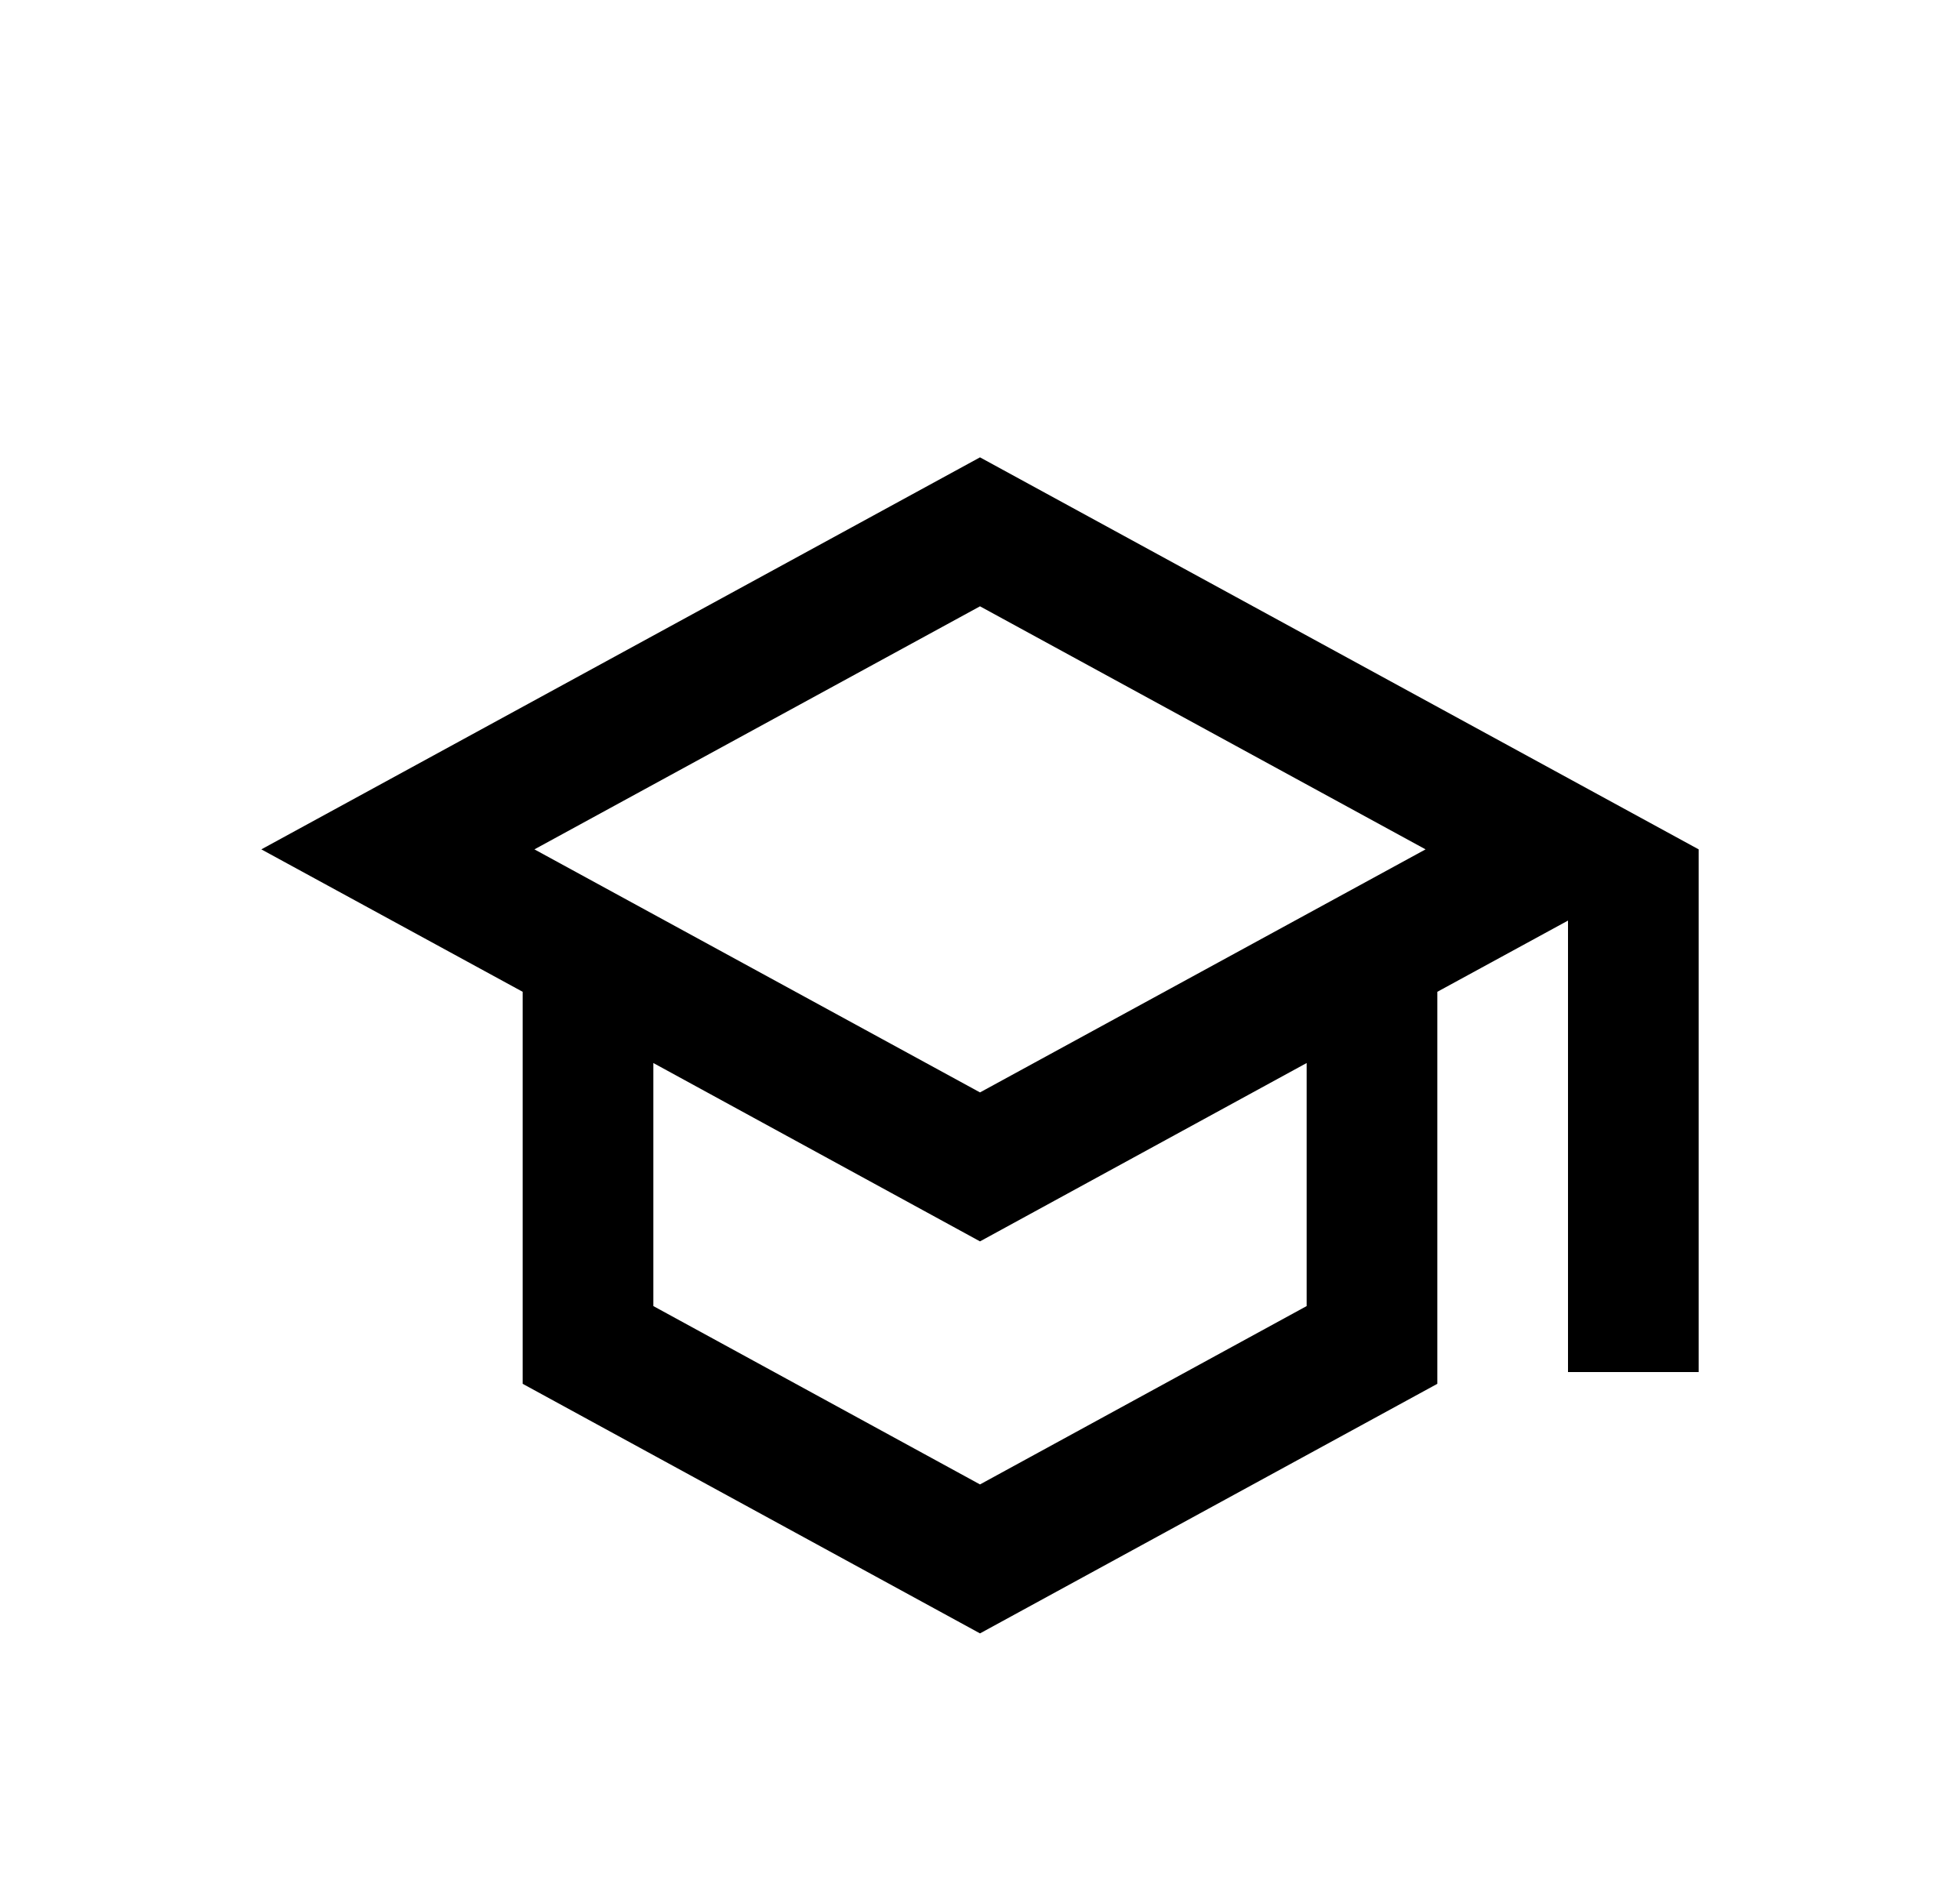 <svg width="30" height="29" viewBox="0 0 30 29" fill="none" xmlns="http://www.w3.org/2000/svg">
<g filter="url(#filter0_d_61:16)">
<path d="M15 3L4 9L8 11.18V17.18L15 21L22 17.18V11.18L24 10.09V17H26V9L15 3ZM21.82 9L15 12.72L8.18 9L15 5.28L21.82 9ZM20 15.99L15 18.72L10 15.99V12.27L15 15L20 12.27V15.99Z" fill="black"/>
</g>
<defs>
<filter id="filter0_d_61:16" x="-1" y="0" width="32" height="32" filterUnits="userSpaceOnUse" color-interpolation-filters="sRGB">
<feFlood flood-opacity="0" result="BackgroundImageFix"/>
<feColorMatrix in="SourceAlpha" type="matrix" values="0 0 0 0 0 0 0 0 0 0 0 0 0 0 0 0 0 0 127 0" result="hardAlpha"/>
<feOffset dy="4"/>
<feGaussianBlur stdDeviation="2"/>
<feComposite in2="hardAlpha" operator="out"/>
<feColorMatrix type="matrix" values="0 0 0 0 0 0 0 0 0 0 0 0 0 0 0 0 0 0 0.25 0"/>
<feBlend mode="normal" in2="BackgroundImageFix" result="effect1_dropShadow_61:16"/>
<feBlend mode="normal" in="SourceGraphic" in2="effect1_dropShadow_61:16" result="shape"/>
</filter>
</defs>
</svg>
